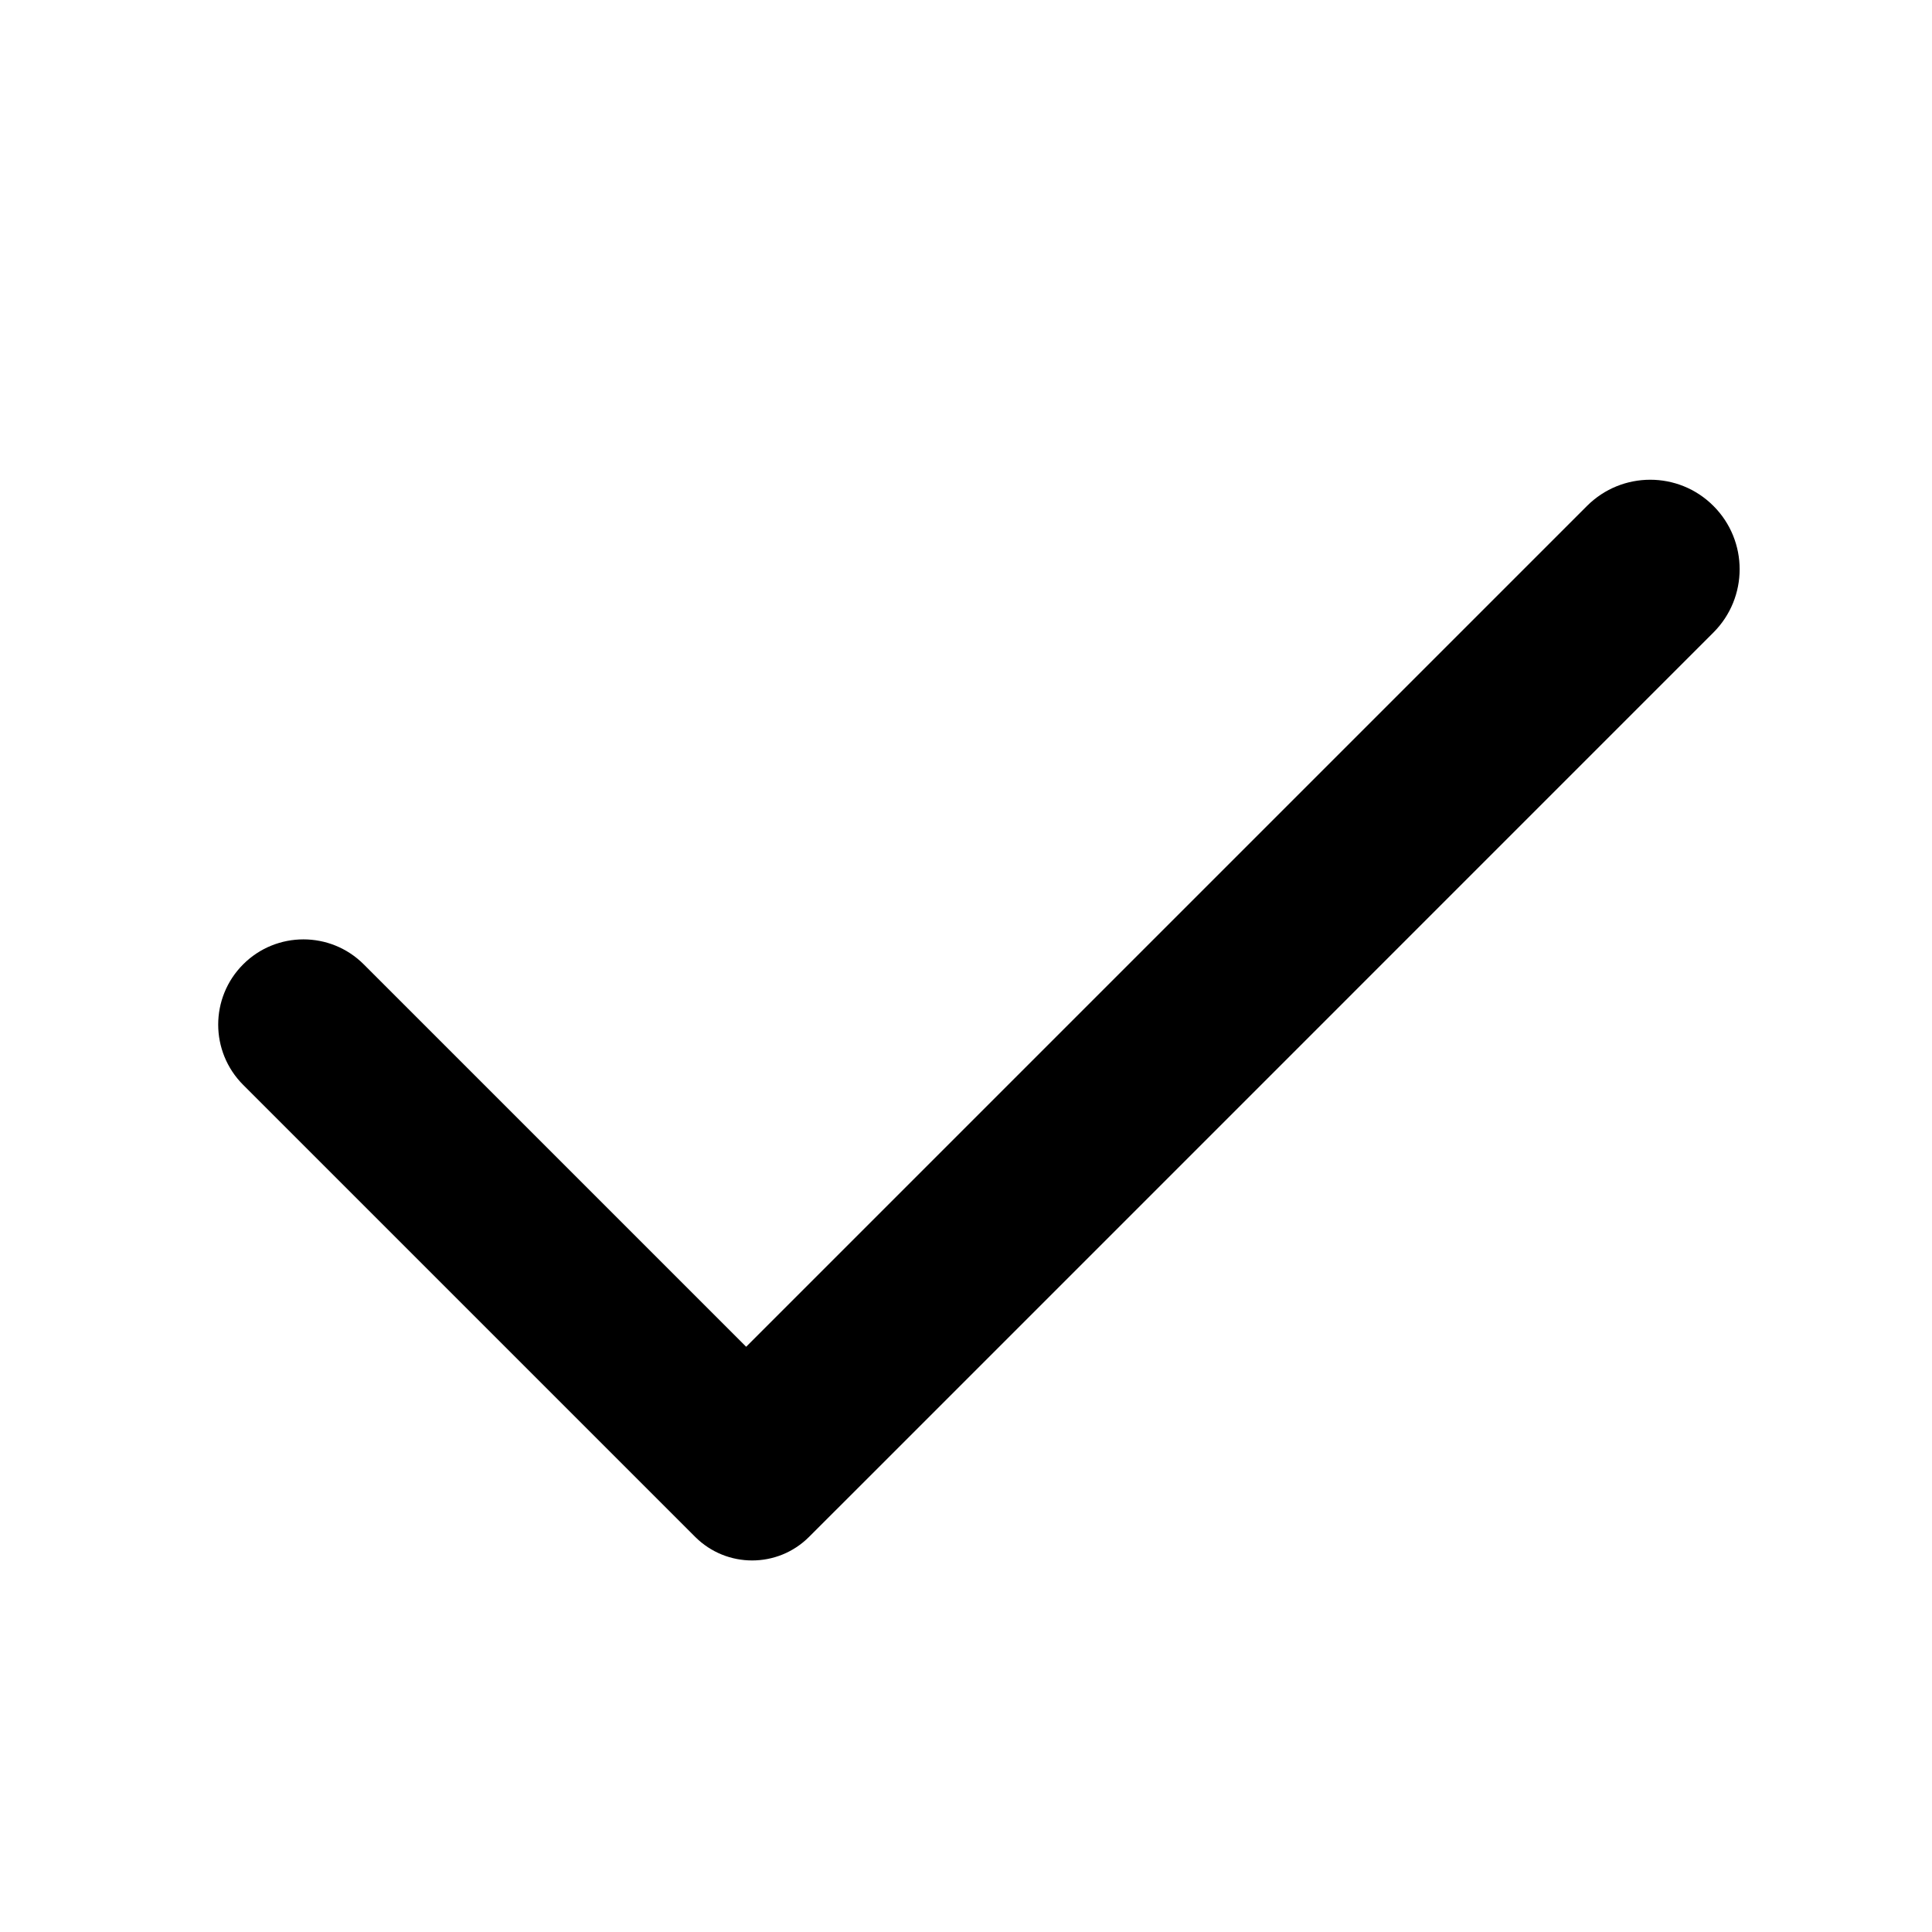 <svg width="24" height="24" viewBox="0 0 24 24" fill="none" xmlns="http://www.w3.org/2000/svg"><path fill-rule="evenodd" clip-rule="evenodd" d="M10.841 18.302L21.285 7.857C21.719 7.423 21.719 6.719 21.285 6.285C20.852 5.851 20.148 5.851 19.714 6.285L9.269 16.73L4.518 11.979C4.105 11.566 3.434 11.566 3.021 11.979C2.607 12.393 2.607 13.063 3.021 13.477L8.636 19.092C9.027 19.482 9.66 19.482 10.05 19.092L10.841 18.302Z" fill="currentColor"/></svg>
